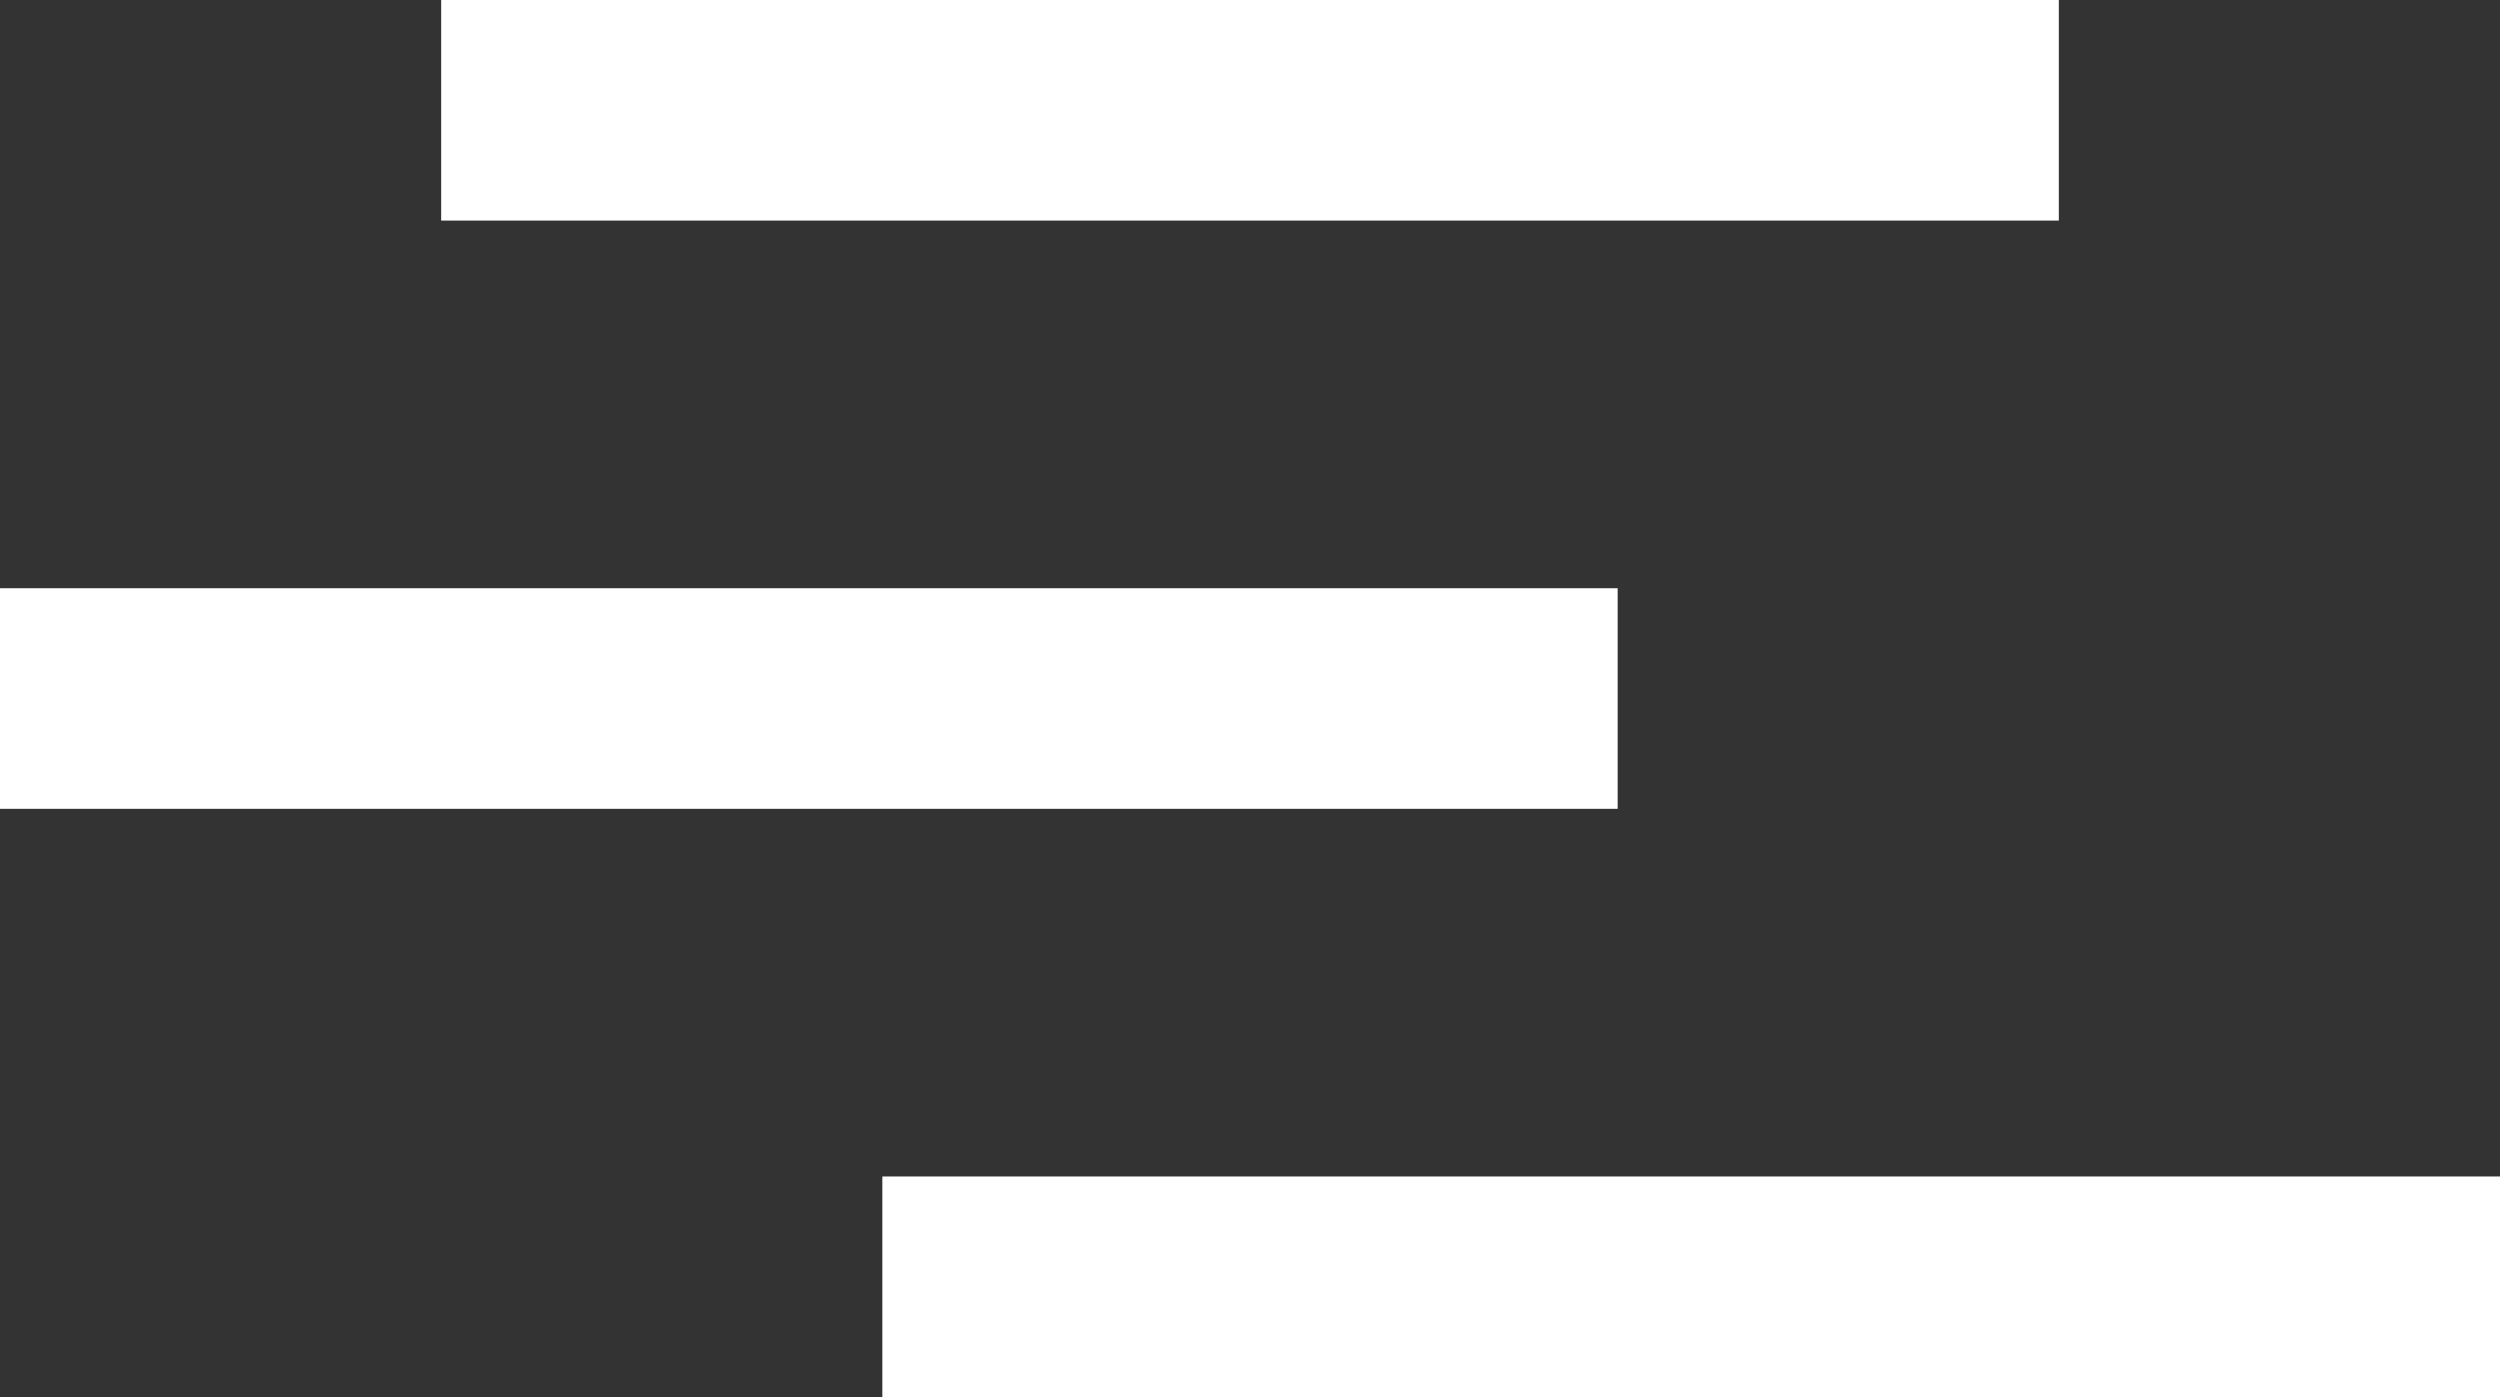 <svg width="34" height="19" viewBox="0 0 34 19" fill="none" xmlns="http://www.w3.org/2000/svg"><rect x="0" y="0" width="34" height="19" fill="#333333" stroke="none"/><line y1="-1.5" x2="22" y2="-1.5" transform="matrix(-1 0 0 1 28 3)" stroke="white" stroke-width="3"/><line y1="-1.5" x2="22" y2="-1.5" transform="matrix(-1 0 0 1 22 11)" stroke="white" stroke-width="3"/><line y1="-1.5" x2="22" y2="-1.5" transform="matrix(-1 0 0 1 34 19)" stroke="white" stroke-width="3"/></svg>

